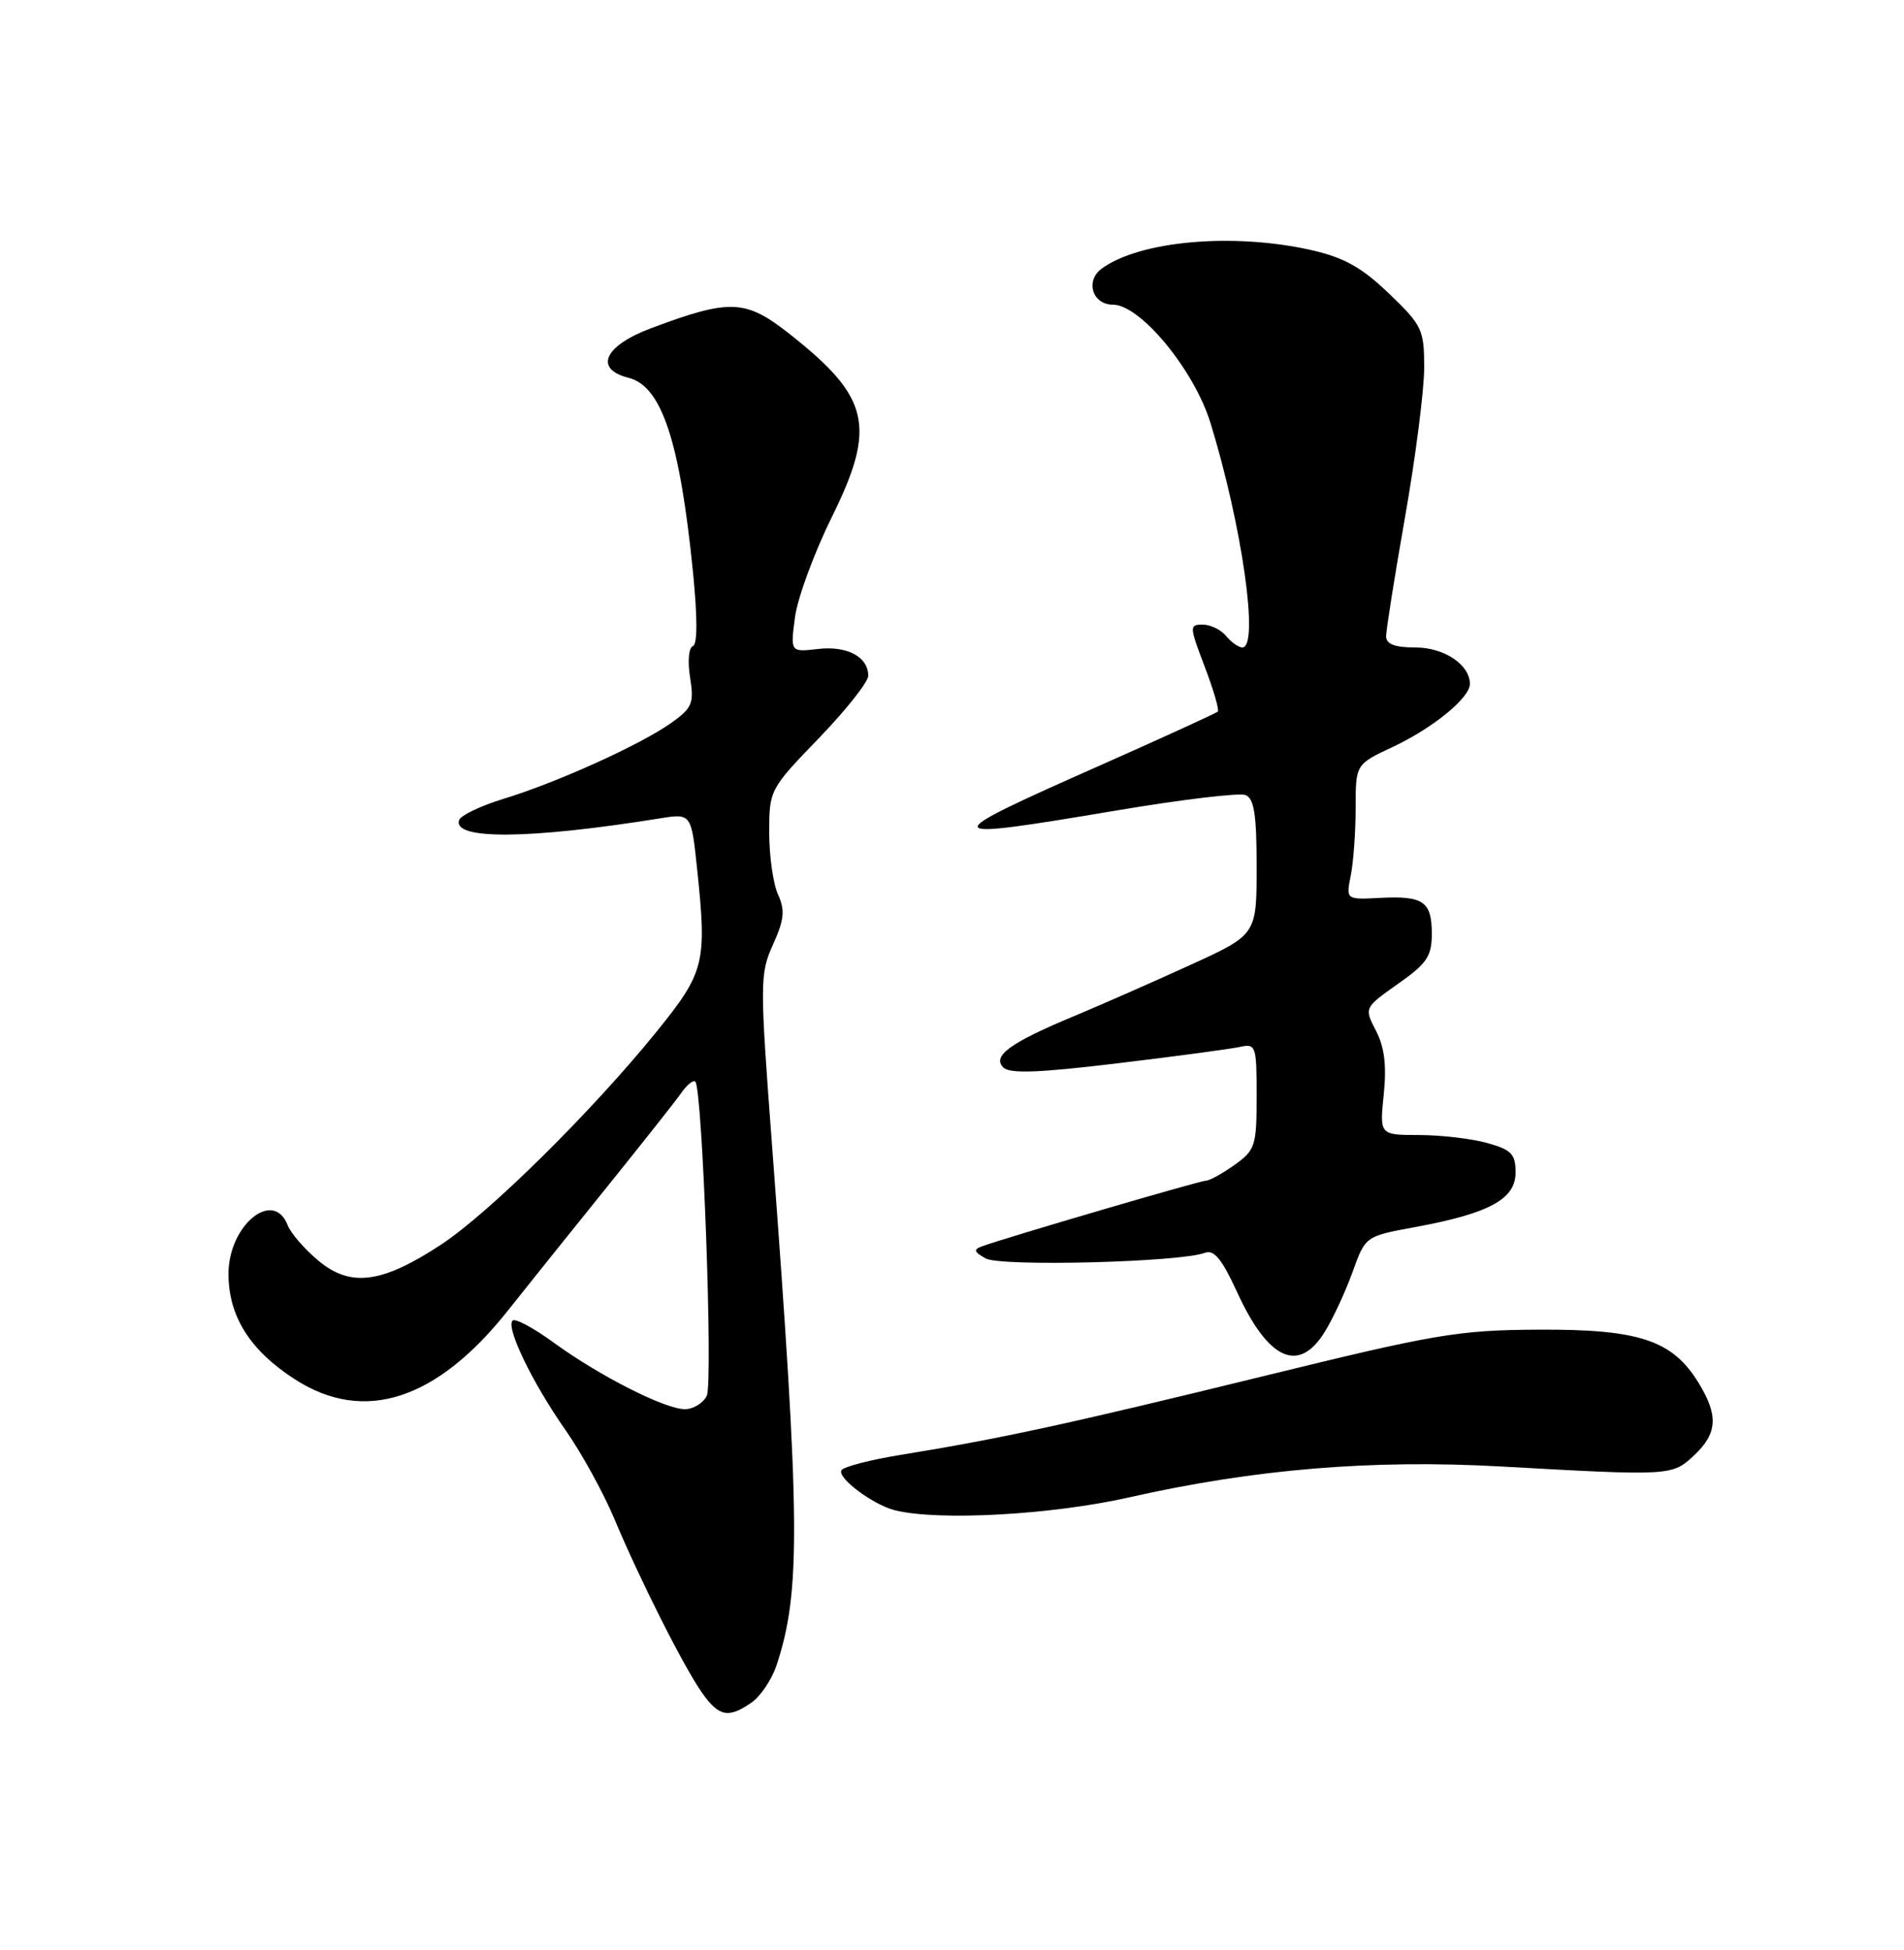 <?xml version="1.0" encoding="UTF-8" standalone="no"?>
<!DOCTYPE svg PUBLIC "-//W3C//DTD SVG 1.1//EN" "http://www.w3.org/Graphics/SVG/1.1/DTD/svg11.dtd" >
<svg xmlns="http://www.w3.org/2000/svg" xmlns:xlink="http://www.w3.org/1999/xlink" version="1.1" viewBox="0 0 250 256">
 <g >
 <path fill="currentColor"
d=" M 98.70 223.50 C 99.88 222.67 101.35 220.47 101.97 218.60 C 105.16 208.93 105.08 199.77 101.40 150.76 C 99.75 128.91 99.76 127.86 101.50 124.00 C 102.97 120.73 103.10 119.51 102.16 117.44 C 101.52 116.05 101.00 112.38 101.00 109.28 C 101.00 103.72 101.07 103.59 107.50 96.93 C 111.08 93.22 114.00 89.53 114.00 88.72 C 114.00 86.23 111.23 84.75 107.40 85.20 C 103.78 85.62 103.78 85.62 104.38 81.06 C 104.70 78.55 106.89 72.60 109.24 67.84 C 115.09 55.99 114.21 52.17 103.77 43.92 C 97.91 39.28 95.92 39.19 85.51 43.08 C 79.33 45.39 77.94 48.44 82.53 49.60 C 86.87 50.69 89.25 57.86 90.98 75.00 C 91.59 81.11 91.59 84.62 90.97 84.83 C 90.43 85.02 90.27 86.83 90.61 88.94 C 91.15 92.33 90.90 92.94 88.13 94.91 C 84.14 97.75 73.10 102.75 66.12 104.87 C 63.12 105.79 60.48 107.05 60.28 107.67 C 59.41 110.28 69.52 110.19 86.64 107.44 C 90.77 106.78 90.77 106.78 91.54 114.14 C 92.83 126.43 92.53 127.62 86.21 135.44 C 77.73 145.91 64.25 159.23 57.91 163.40 C 50.14 168.50 46.03 169.04 41.79 165.49 C 39.98 163.98 38.18 161.90 37.78 160.87 C 35.91 156.00 30.00 160.85 30.00 167.25 C 30.01 172.83 32.83 177.29 38.75 181.10 C 47.83 186.93 57.37 183.83 66.74 171.99 C 69.13 168.97 74.90 161.78 79.56 156.00 C 84.22 150.22 88.67 144.60 89.44 143.50 C 90.21 142.40 91.04 141.73 91.30 142.00 C 92.24 143.02 93.64 181.55 92.80 183.25 C 92.32 184.21 91.03 185.00 89.93 185.00 C 87.31 185.00 78.72 180.64 72.70 176.26 C 70.06 174.33 67.63 173.03 67.30 173.37 C 66.39 174.27 69.90 181.53 74.23 187.71 C 76.32 190.69 79.20 195.91 80.63 199.32 C 84.09 207.55 89.79 218.84 92.19 222.25 C 94.41 225.38 95.66 225.62 98.70 223.50 Z  M 148.30 196.57 C 164.68 192.87 180.13 191.58 197.00 192.52 C 219.43 193.77 219.56 193.77 222.45 191.05 C 225.53 188.16 225.66 185.80 222.98 181.47 C 219.56 175.93 215.18 174.49 202.00 174.56 C 191.42 174.62 188.50 175.12 165.50 180.76 C 140.21 186.95 131.40 188.87 118.25 191.00 C 114.27 191.65 110.78 192.55 110.49 193.01 C 109.88 194.00 114.62 197.55 117.50 198.27 C 123.21 199.70 138.08 198.88 148.30 196.57 Z  M 174.00 174.76 C 175.09 172.97 176.72 169.44 177.63 166.90 C 179.29 162.29 179.29 162.29 185.89 161.08 C 195.56 159.29 199.00 157.42 199.00 153.93 C 199.00 151.50 198.46 150.94 195.25 150.05 C 193.19 149.48 189.17 149.01 186.32 149.01 C 181.14 149.00 181.14 149.00 181.69 143.68 C 182.08 139.92 181.79 137.49 180.68 135.34 C 179.11 132.31 179.11 132.31 183.55 129.17 C 187.36 126.50 188.00 125.54 188.00 122.58 C 188.00 118.35 186.89 117.58 181.17 117.88 C 176.73 118.11 176.73 118.11 177.36 114.93 C 177.71 113.18 178.00 109.18 178.00 106.05 C 178.00 100.34 178.00 100.34 182.89 98.05 C 188.14 95.59 193.00 91.62 193.00 89.79 C 193.00 87.26 189.62 85.00 185.85 85.00 C 183.13 85.00 182.00 84.57 182.00 83.53 C 182.00 82.72 183.12 75.64 184.50 67.80 C 185.88 59.96 187.00 51.17 187.00 48.26 C 187.00 43.27 186.73 42.71 182.37 38.53 C 178.77 35.08 176.47 33.80 172.12 32.82 C 161.90 30.53 149.65 31.61 144.66 35.26 C 142.46 36.87 143.43 40.00 146.14 40.00 C 149.73 40.00 156.78 48.55 158.93 55.50 C 163.08 68.96 165.37 85.00 163.12 85.00 C 162.64 85.00 161.68 84.33 161.00 83.50 C 160.32 82.67 158.93 82.00 157.91 82.00 C 156.15 82.00 156.17 82.25 158.18 87.52 C 159.34 90.56 160.11 93.21 159.90 93.42 C 159.68 93.63 152.75 96.80 144.50 100.46 C 122.61 110.16 122.71 110.42 146.61 106.40 C 155.10 104.97 162.71 104.06 163.53 104.37 C 164.67 104.81 165.00 106.92 165.00 113.82 C 165.00 122.71 165.00 122.71 156.25 126.70 C 151.44 128.90 144.57 131.92 141.00 133.41 C 132.62 136.90 130.24 138.64 131.74 140.14 C 132.58 140.98 136.41 140.84 146.68 139.60 C 154.28 138.69 161.51 137.72 162.75 137.45 C 164.91 136.98 165.00 137.23 165.00 143.91 C 165.00 150.44 164.82 150.99 162.10 152.93 C 160.50 154.07 158.81 155.00 158.35 155.00 C 157.58 155.00 132.55 162.33 129.00 163.60 C 127.77 164.04 127.85 164.33 129.42 165.21 C 131.38 166.31 154.99 165.71 158.21 164.47 C 159.40 164.02 160.44 165.29 162.41 169.58 C 166.54 178.61 170.57 180.40 174.00 174.76 Z "/>
</g>
</svg>